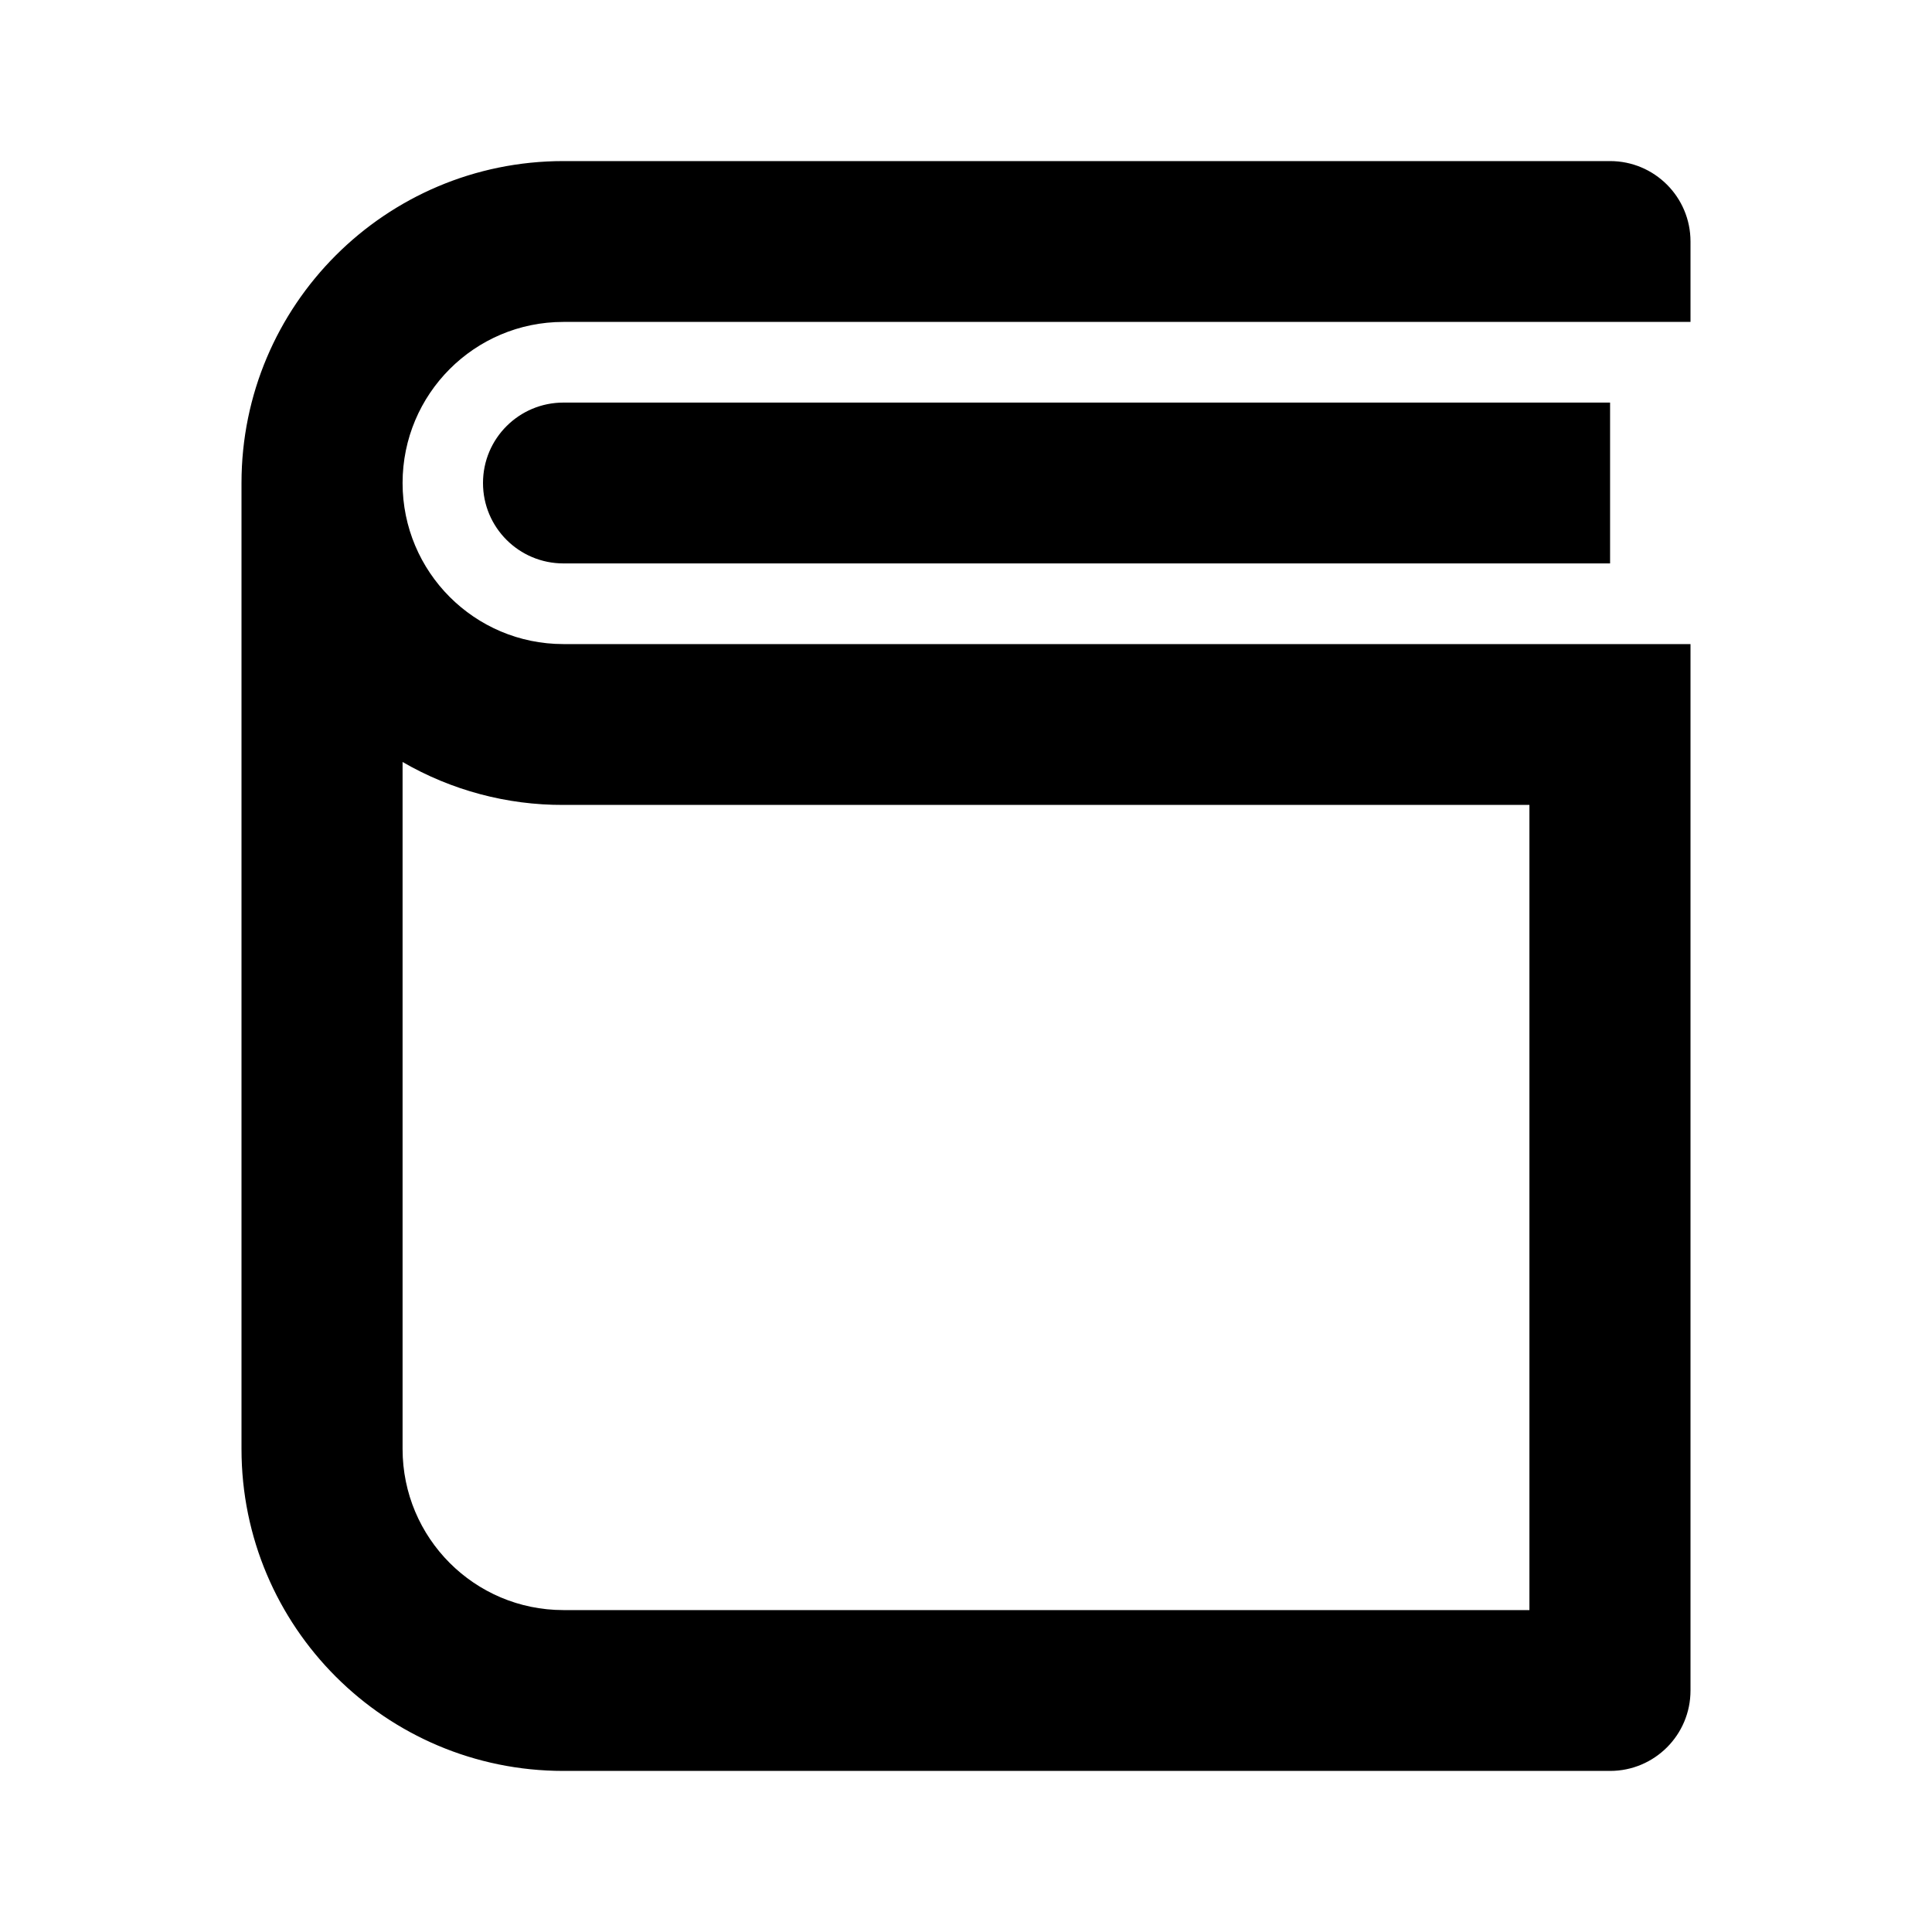 <?xml version="1.0" encoding="UTF-8"?>
<svg xmlns="http://www.w3.org/2000/svg" xmlns:xlink="http://www.w3.org/1999/xlink" width="32" height="32" viewBox="0 0 32 32" version="1.1">
<g id="surface1">
<path style=" stroke:none;fill-rule:nonzero;fill:rgb(0%,0%,0%);fill-opacity:1;" d="M 28 5.332 L 9.332 5.332 C 7.859 5.332 6.668 6.527 6.668 8 C 6.668 9.473 7.859 10.668 9.332 10.668 L 28 10.668 L 28 28 C 28 28.738 27.402 29.332 26.668 29.332 L 9.332 29.332 C 6.387 29.332 4 26.945 4 24 L 4 8 C 4 5.055 6.387 2.668 9.332 2.668 L 26.668 2.668 C 27.402 2.668 28 3.262 28 4 Z M 6.668 24 C 6.668 25.473 7.859 26.668 9.332 26.668 L 25.332 26.668 L 25.332 13.332 L 9.332 13.332 C 8.398 13.336 7.477 13.09 6.668 12.621 Z M 26.668 9.332 L 9.332 9.332 C 8.598 9.332 8 8.738 8 8 C 8 7.262 8.598 6.668 9.332 6.668 L 26.668 6.668 Z M 26.668 9.332 "/>
</g>
</svg>
